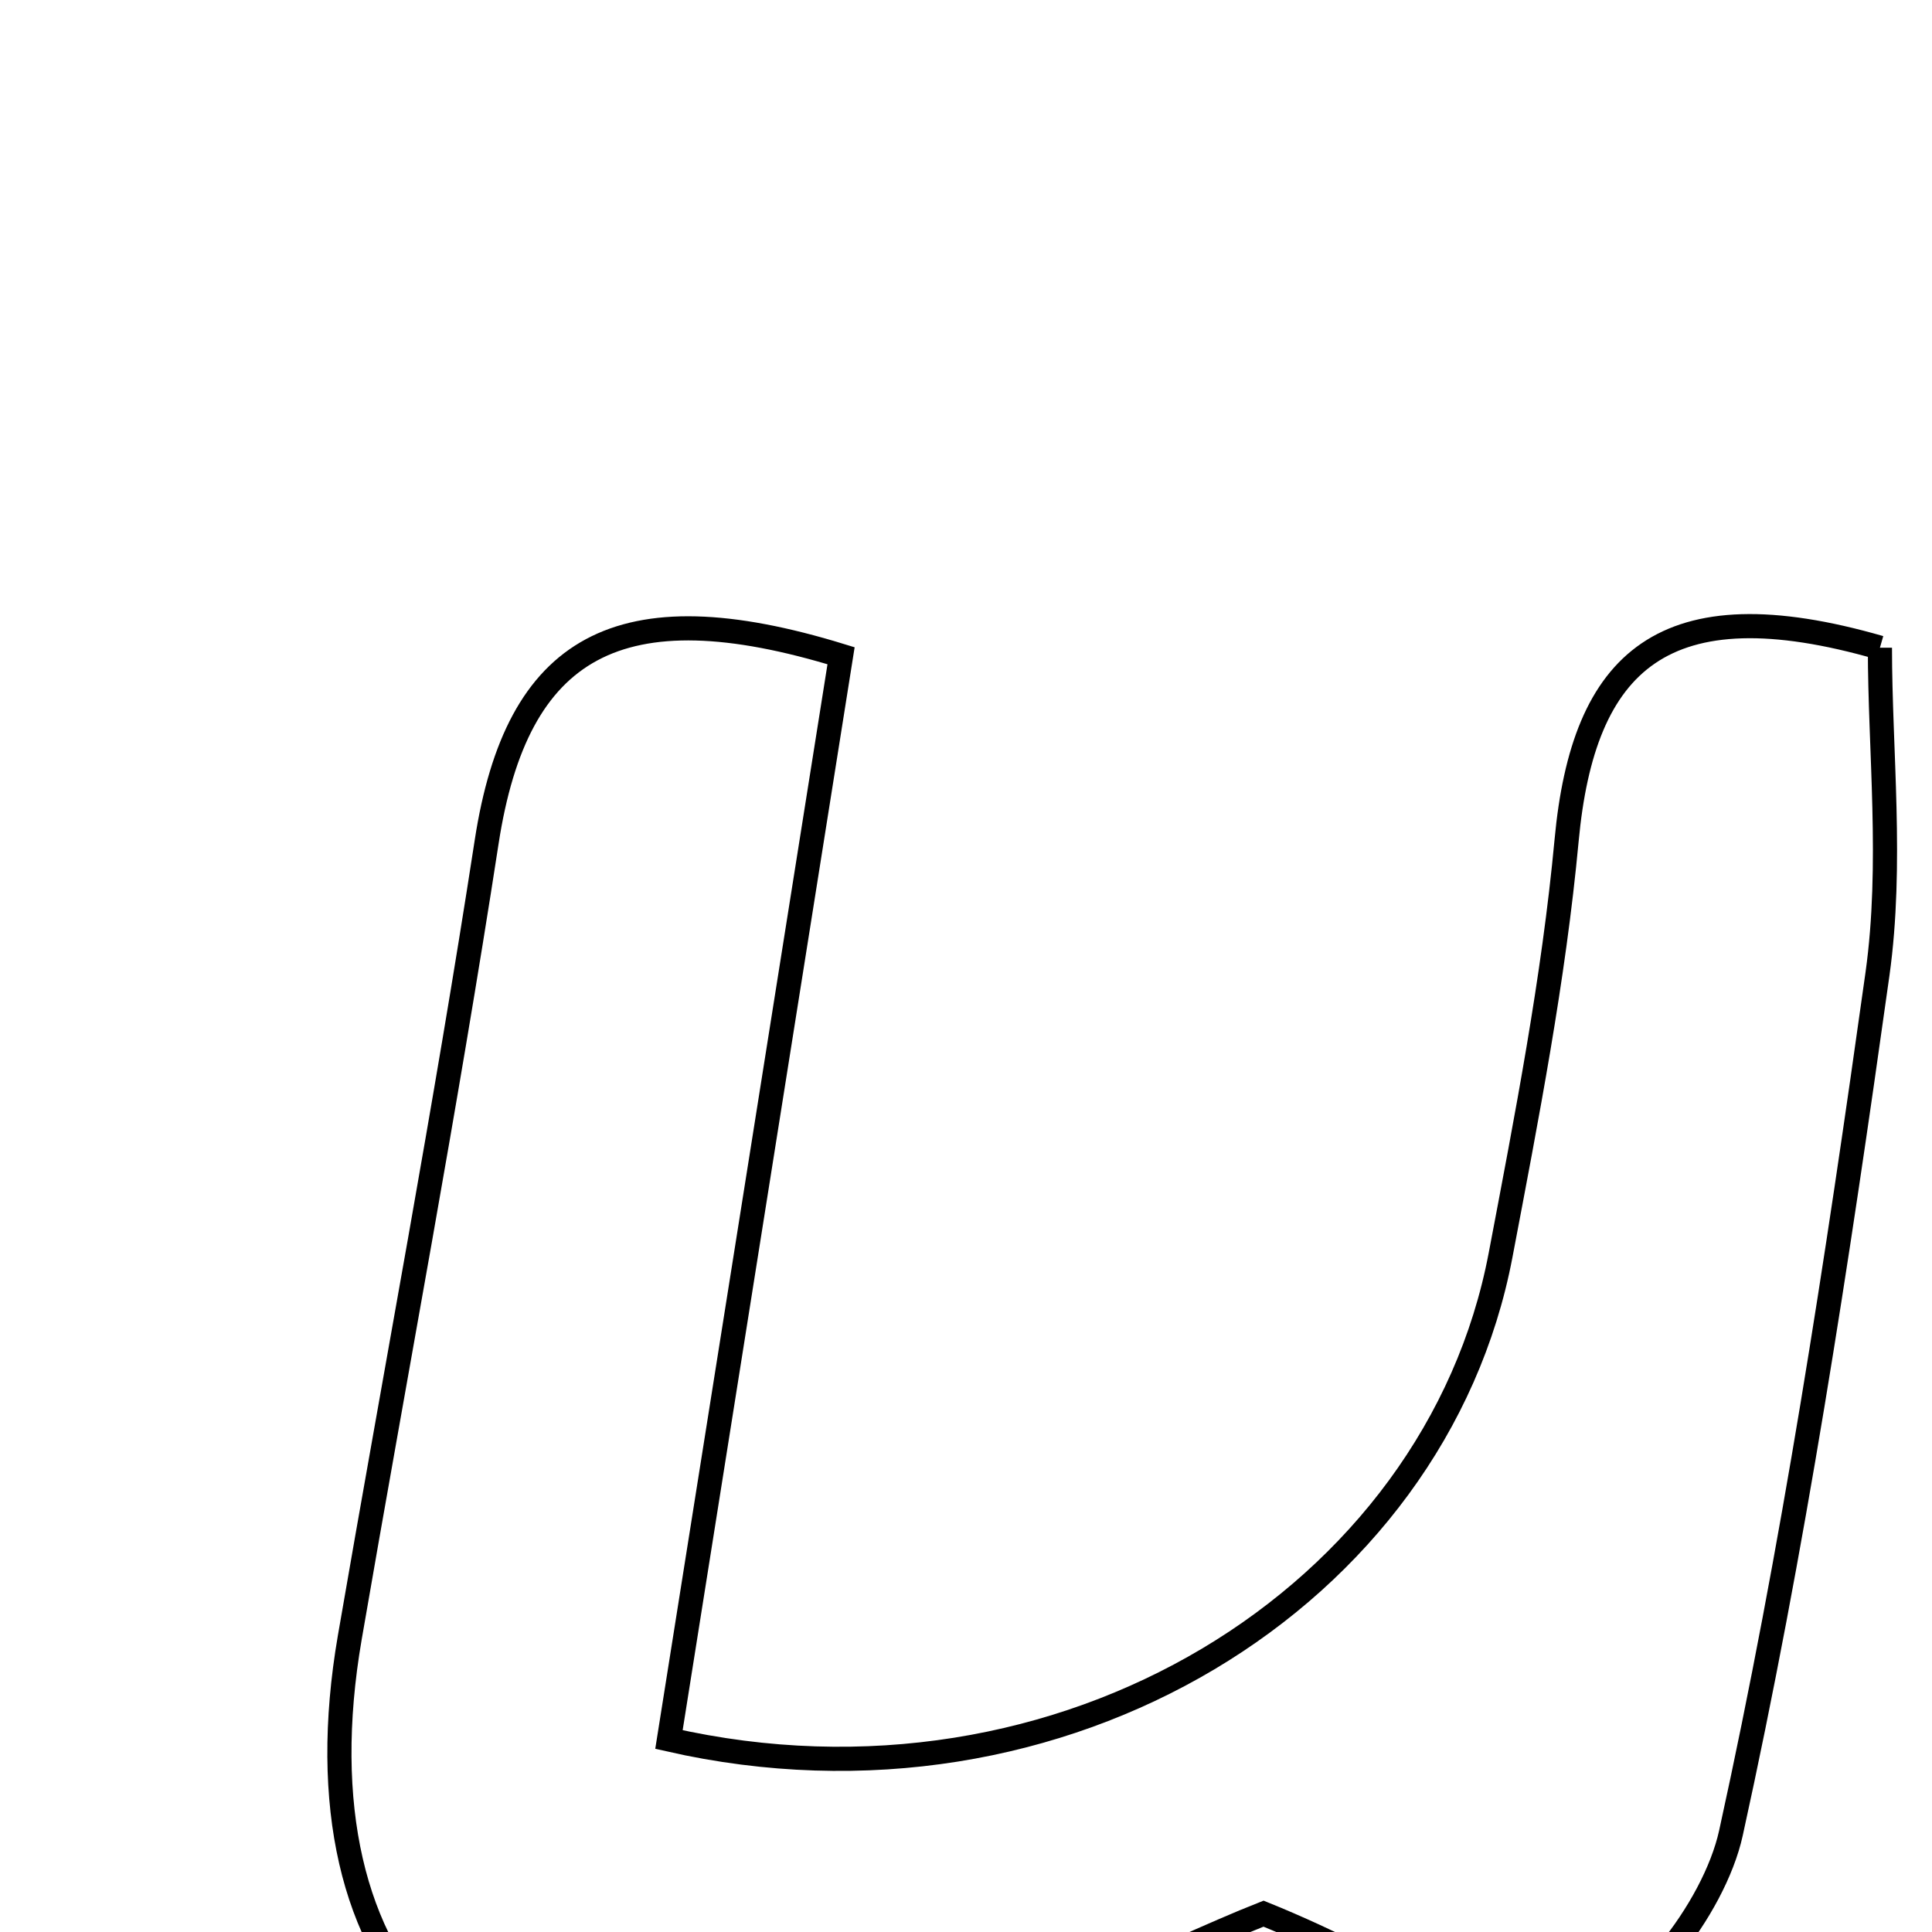 <svg xmlns="http://www.w3.org/2000/svg" viewBox="0.0 0.0 24.0 24.0" height="200px" width="200px"><path fill="none" stroke="black" stroke-width=".3" stroke-opacity="1.0"  filling="0" d="M23.353 8.046 C23.353 9.324 23.513 10.735 23.323 12.097 C22.822 15.672 22.277 19.251 21.502 22.772 C21.293 23.72 20.311 24.978 19.471 25.172 C18.584 25.376 17.444 24.479 15.696 23.772 C14.473 24.253 12.345 25.366 10.08 25.92 C5.971 26.924 3.626 24.523 4.345 20.342 C4.913 17.046 5.537 13.76 6.046 10.455 C6.42 8.03 7.681 7.295 10.448 8.146 C9.703 12.837 9.003 17.246 8.31 21.609 C13.202 22.722 17.836 19.835 18.641 15.59 C18.965 13.882 19.3 12.167 19.461 10.439 C19.668 8.211 20.662 7.271 23.353 8.046"></path></svg>